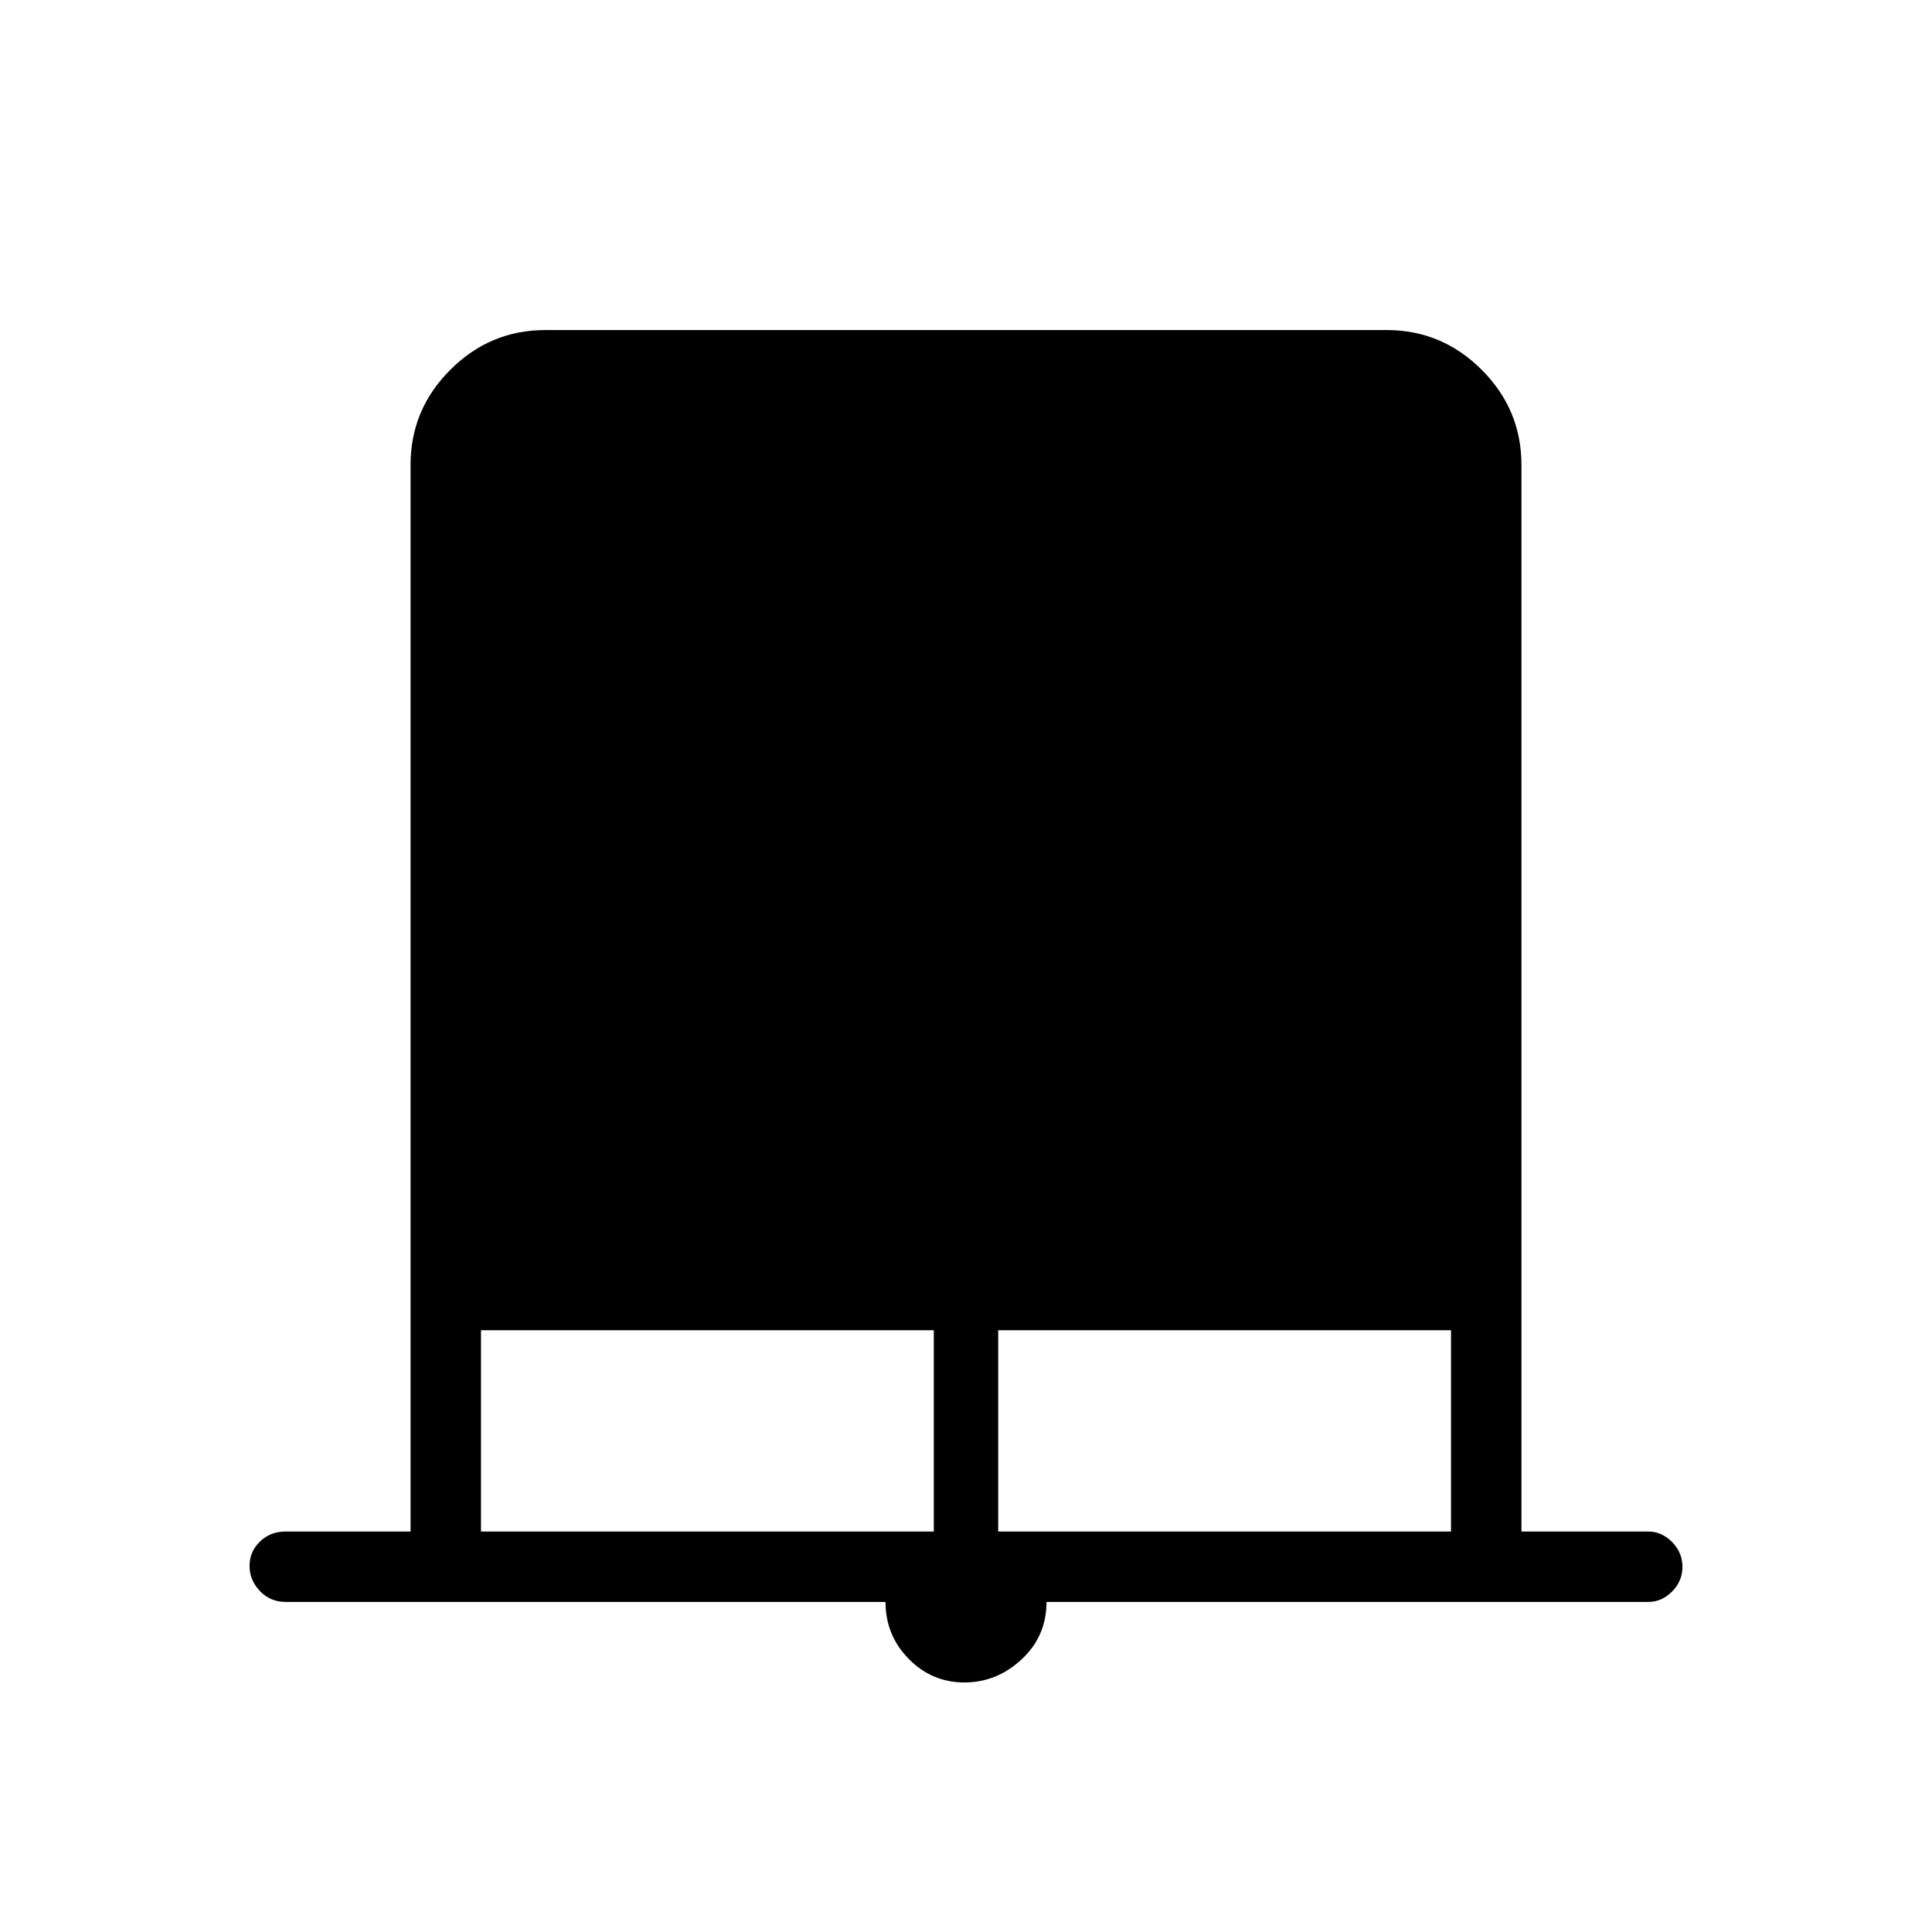 <svg xmlns="http://www.w3.org/2000/svg" height="48" viewBox="0 -960 960 960" width="48"><path d="M479.17-124q-16.17 0-27.67-11.75T440-164H142q-7.68 0-12.84-5.41t-5.16-12.5q0-7.09 5.16-12.09t12.84-5h62v-530q0-27.5 19.75-47.25T271-796h418q27.5 0 47.25 19.75T756-729v530h63q6.7 0 11.85 5.23 5.15 5.23 5.15 12.31 0 7.09-5.15 12.28Q825.7-164 819-164H520q0 17-12.33 28.5-12.34 11.5-28.5 11.5ZM239-199h225v-100H239v100Zm257 0h225v-100H496v100Z"/></svg>